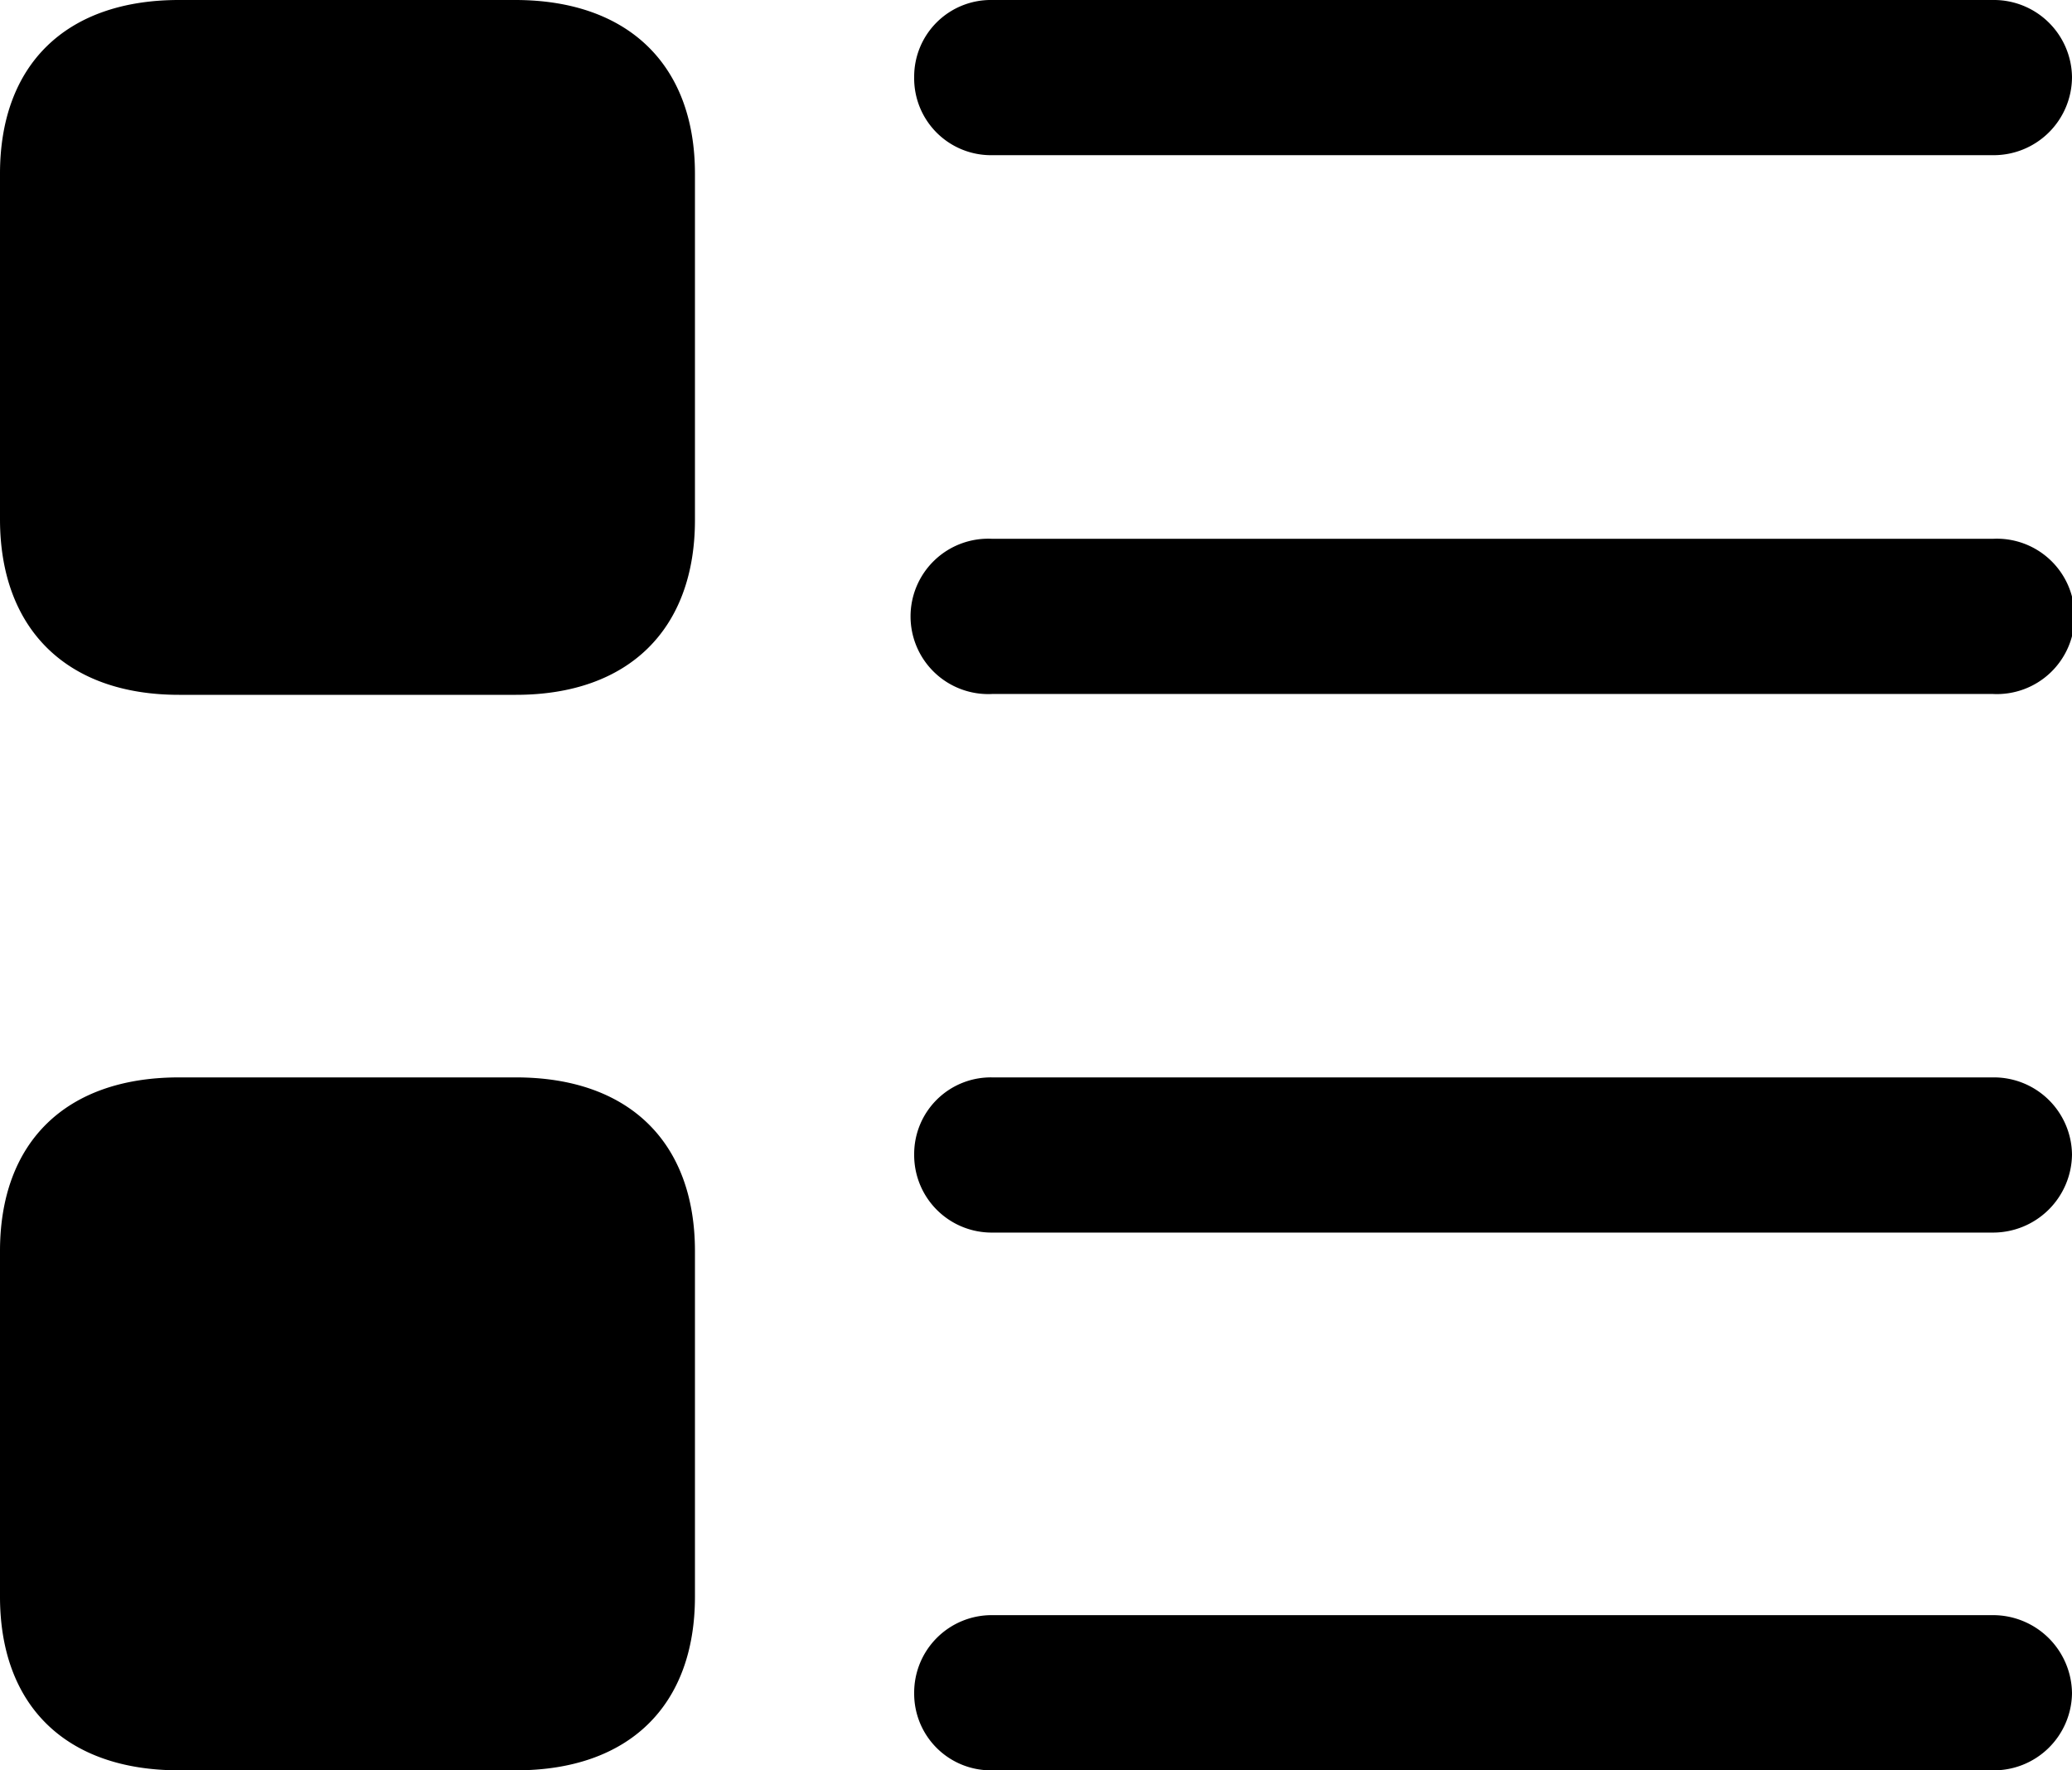 <svg xmlns="http://www.w3.org/2000/svg" viewBox="0 0 98.39 84.08"><g id="Layer_2" data-name="Layer 2"><g id="Layer_1-2" data-name="Layer 1"><g id="Regular-M"><path d="M8.5,33h16c5.37,0,8.5-3.13,8.5-8.3V8.25C33,3.08,29.83,0,24.46,0H8.5C3.12,0,0,3.08,0,8.25V24.66C0,29.83,3.12,33,8.5,33ZM47.12,7.37H94.63a3.72,3.72,0,0,0,3.76-3.71A3.71,3.71,0,0,0,94.63,0H47.12a3.64,3.64,0,0,0-3.71,3.66A3.65,3.65,0,0,0,47.12,7.37Zm0,25.59H94.63a3.69,3.69,0,1,0,0-7.37H47.12a3.69,3.69,0,1,0,0,7.37ZM8.5,84.08h16c5.37,0,8.5-3.07,8.5-8.25V59.42c0-5.17-3.13-8.25-8.5-8.25H8.5c-5.38,0-8.5,3.08-8.5,8.25V75.83C0,81,3.12,84.08,8.5,84.08ZM47.12,58.54H94.63a3.75,3.75,0,0,0,3.76-3.71,3.71,3.71,0,0,0-3.76-3.66H47.12a3.64,3.64,0,0,0-3.71,3.66A3.68,3.68,0,0,0,47.12,58.54Zm0,25.54H94.63a3.71,3.71,0,0,0,3.76-3.66,3.75,3.75,0,0,0-3.76-3.71H47.12a3.68,3.68,0,0,0-3.71,3.71A3.64,3.64,0,0,0,47.12,84.08Z"/></g></g></g></svg>